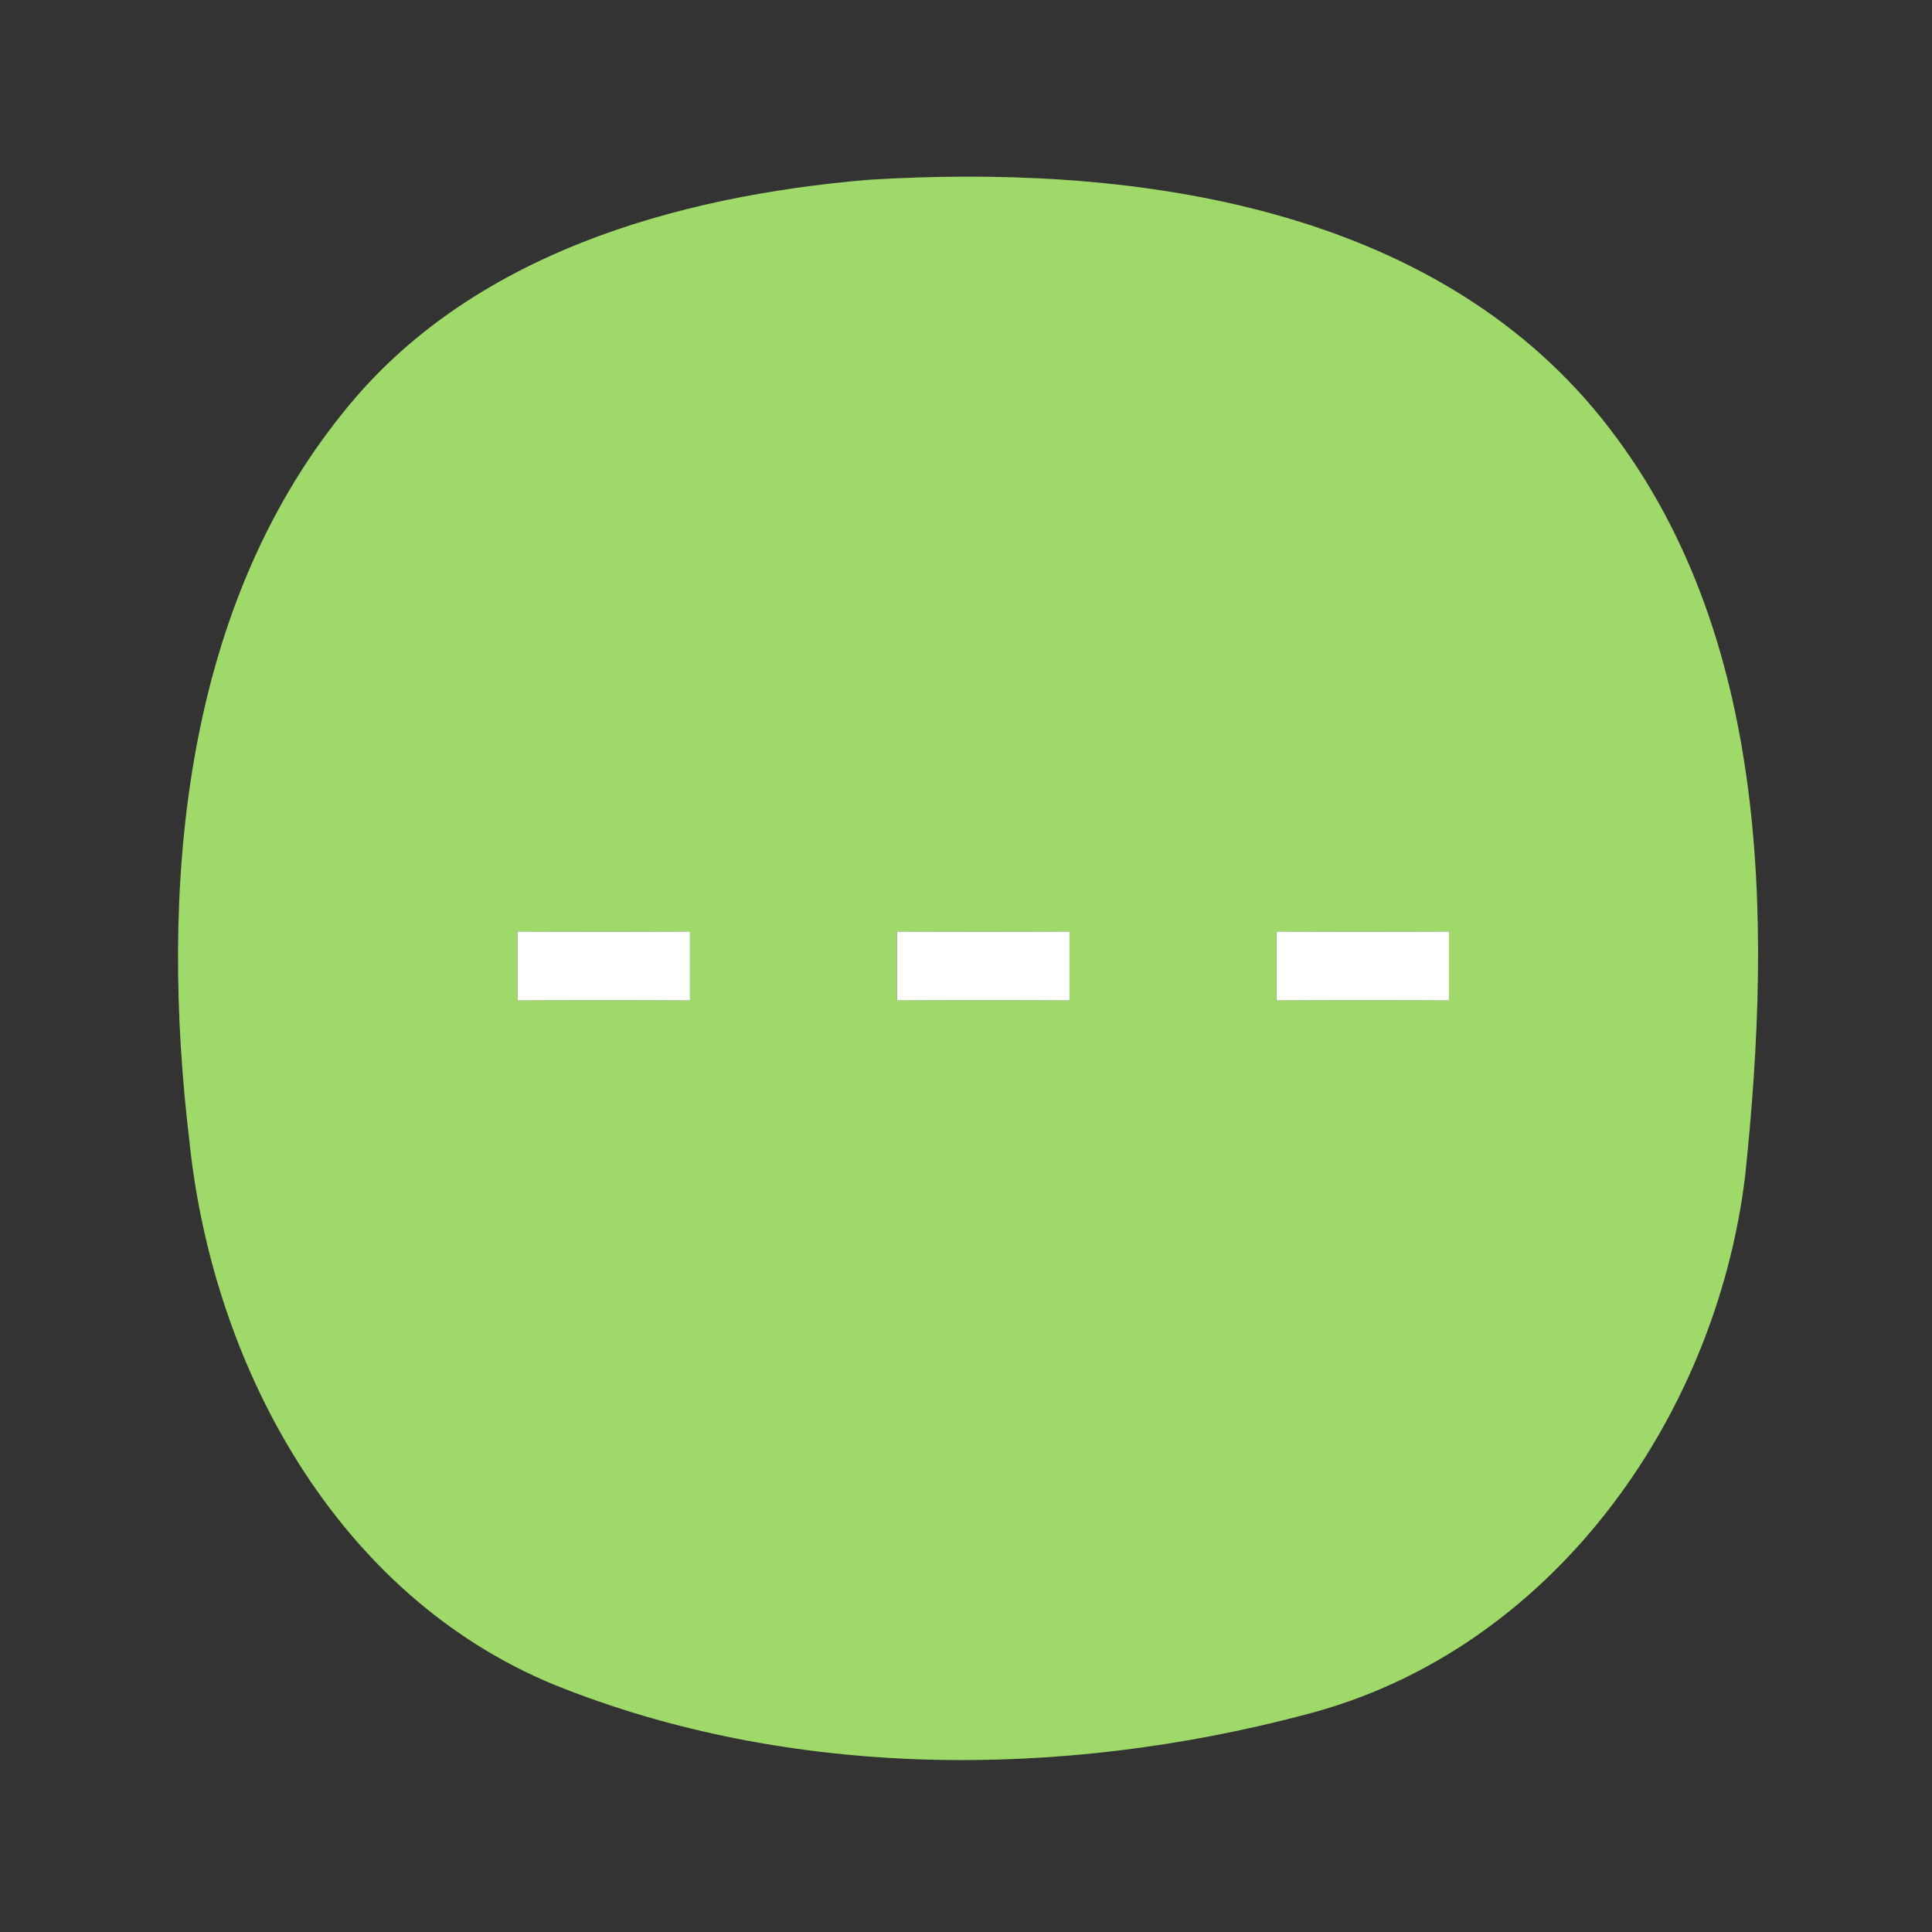 <?xml version="1.0" encoding="UTF-8" ?>
<!DOCTYPE svg PUBLIC "-//W3C//DTD SVG 1.1//EN" "http://www.w3.org/Graphics/SVG/1.1/DTD/svg11.dtd">
<svg width="56pt" height="56pt" viewBox="0 0 56 56" version="1.1" xmlns="http://www.w3.org/2000/svg">
<rect x="0" y="0" width="56" height="56" fill="#333333" stroke="none"/>
<g id="#9ed969ff">
<path fill="#9ed969" opacity="1.00" d=" M 25.19 5.21 C 32.57 4.76 41.12 5.85 46.18 11.83 C 51.33 17.96 51.38 26.56 50.58 34.12 C 49.71 41.18 44.91 47.88 37.83 49.70 C 30.77 51.57 22.91 51.59 16.08 48.84 C 9.77 46.25 6.17 39.62 5.49 33.08 C 4.63 25.88 5.23 17.78 9.96 11.94 C 13.61 7.37 19.60 5.68 25.19 5.21 M 15.00 27.00 C 15.00 27.50 15.00 28.50 15.00 29.00 C 16.67 28.99 18.33 28.99 20.00 29.00 C 20.00 28.50 20.00 27.50 20.00 27.00 C 18.33 27.01 16.67 27.01 15.00 27.00 M 26.00 27.00 C 26.00 27.50 26.00 28.50 26.00 29.00 C 27.67 28.99 29.33 28.99 31.00 29.00 C 31.00 28.50 31.00 27.50 31.00 27.00 C 29.33 27.01 27.67 27.01 26.00 27.00 M 37.00 27.00 C 37.00 27.50 37.00 28.50 37.00 29.00 C 38.67 28.99 40.33 28.99 42.00 29.00 C 42.00 28.50 42.00 27.50 42.00 27.00 C 40.33 27.01 38.67 27.01 37.00 27.00 Z" />
</g>
<g id="#ffffffff">
<path fill="#ffffff" opacity="1.00" d=" M 15.00 27.00 C 16.67 27.01 18.33 27.01 20.00 27.00 C 20.00 27.50 20.00 28.50 20.00 29.00 C 18.33 28.99 16.67 28.99 15.00 29.00 C 15.00 28.50 15.00 27.50 15.00 27.00 Z" />
<path fill="#ffffff" opacity="1.00" d=" M 26.00 27.00 C 27.67 27.01 29.33 27.01 31.00 27.00 C 31.00 27.50 31.00 28.50 31.00 29.00 C 29.33 28.99 27.67 28.99 26.00 29.00 C 26.00 28.50 26.00 27.50 26.00 27.00 Z" />
<path fill="#ffffff" opacity="1.00" d=" M 37.00 27.00 C 38.67 27.01 40.33 27.01 42.00 27.00 C 42.00 27.50 42.00 28.50 42.00 29.00 C 40.33 28.99 38.67 28.99 37.00 29.00 C 37.00 28.50 37.00 27.50 37.00 27.00 Z" />
</g>
</svg>
